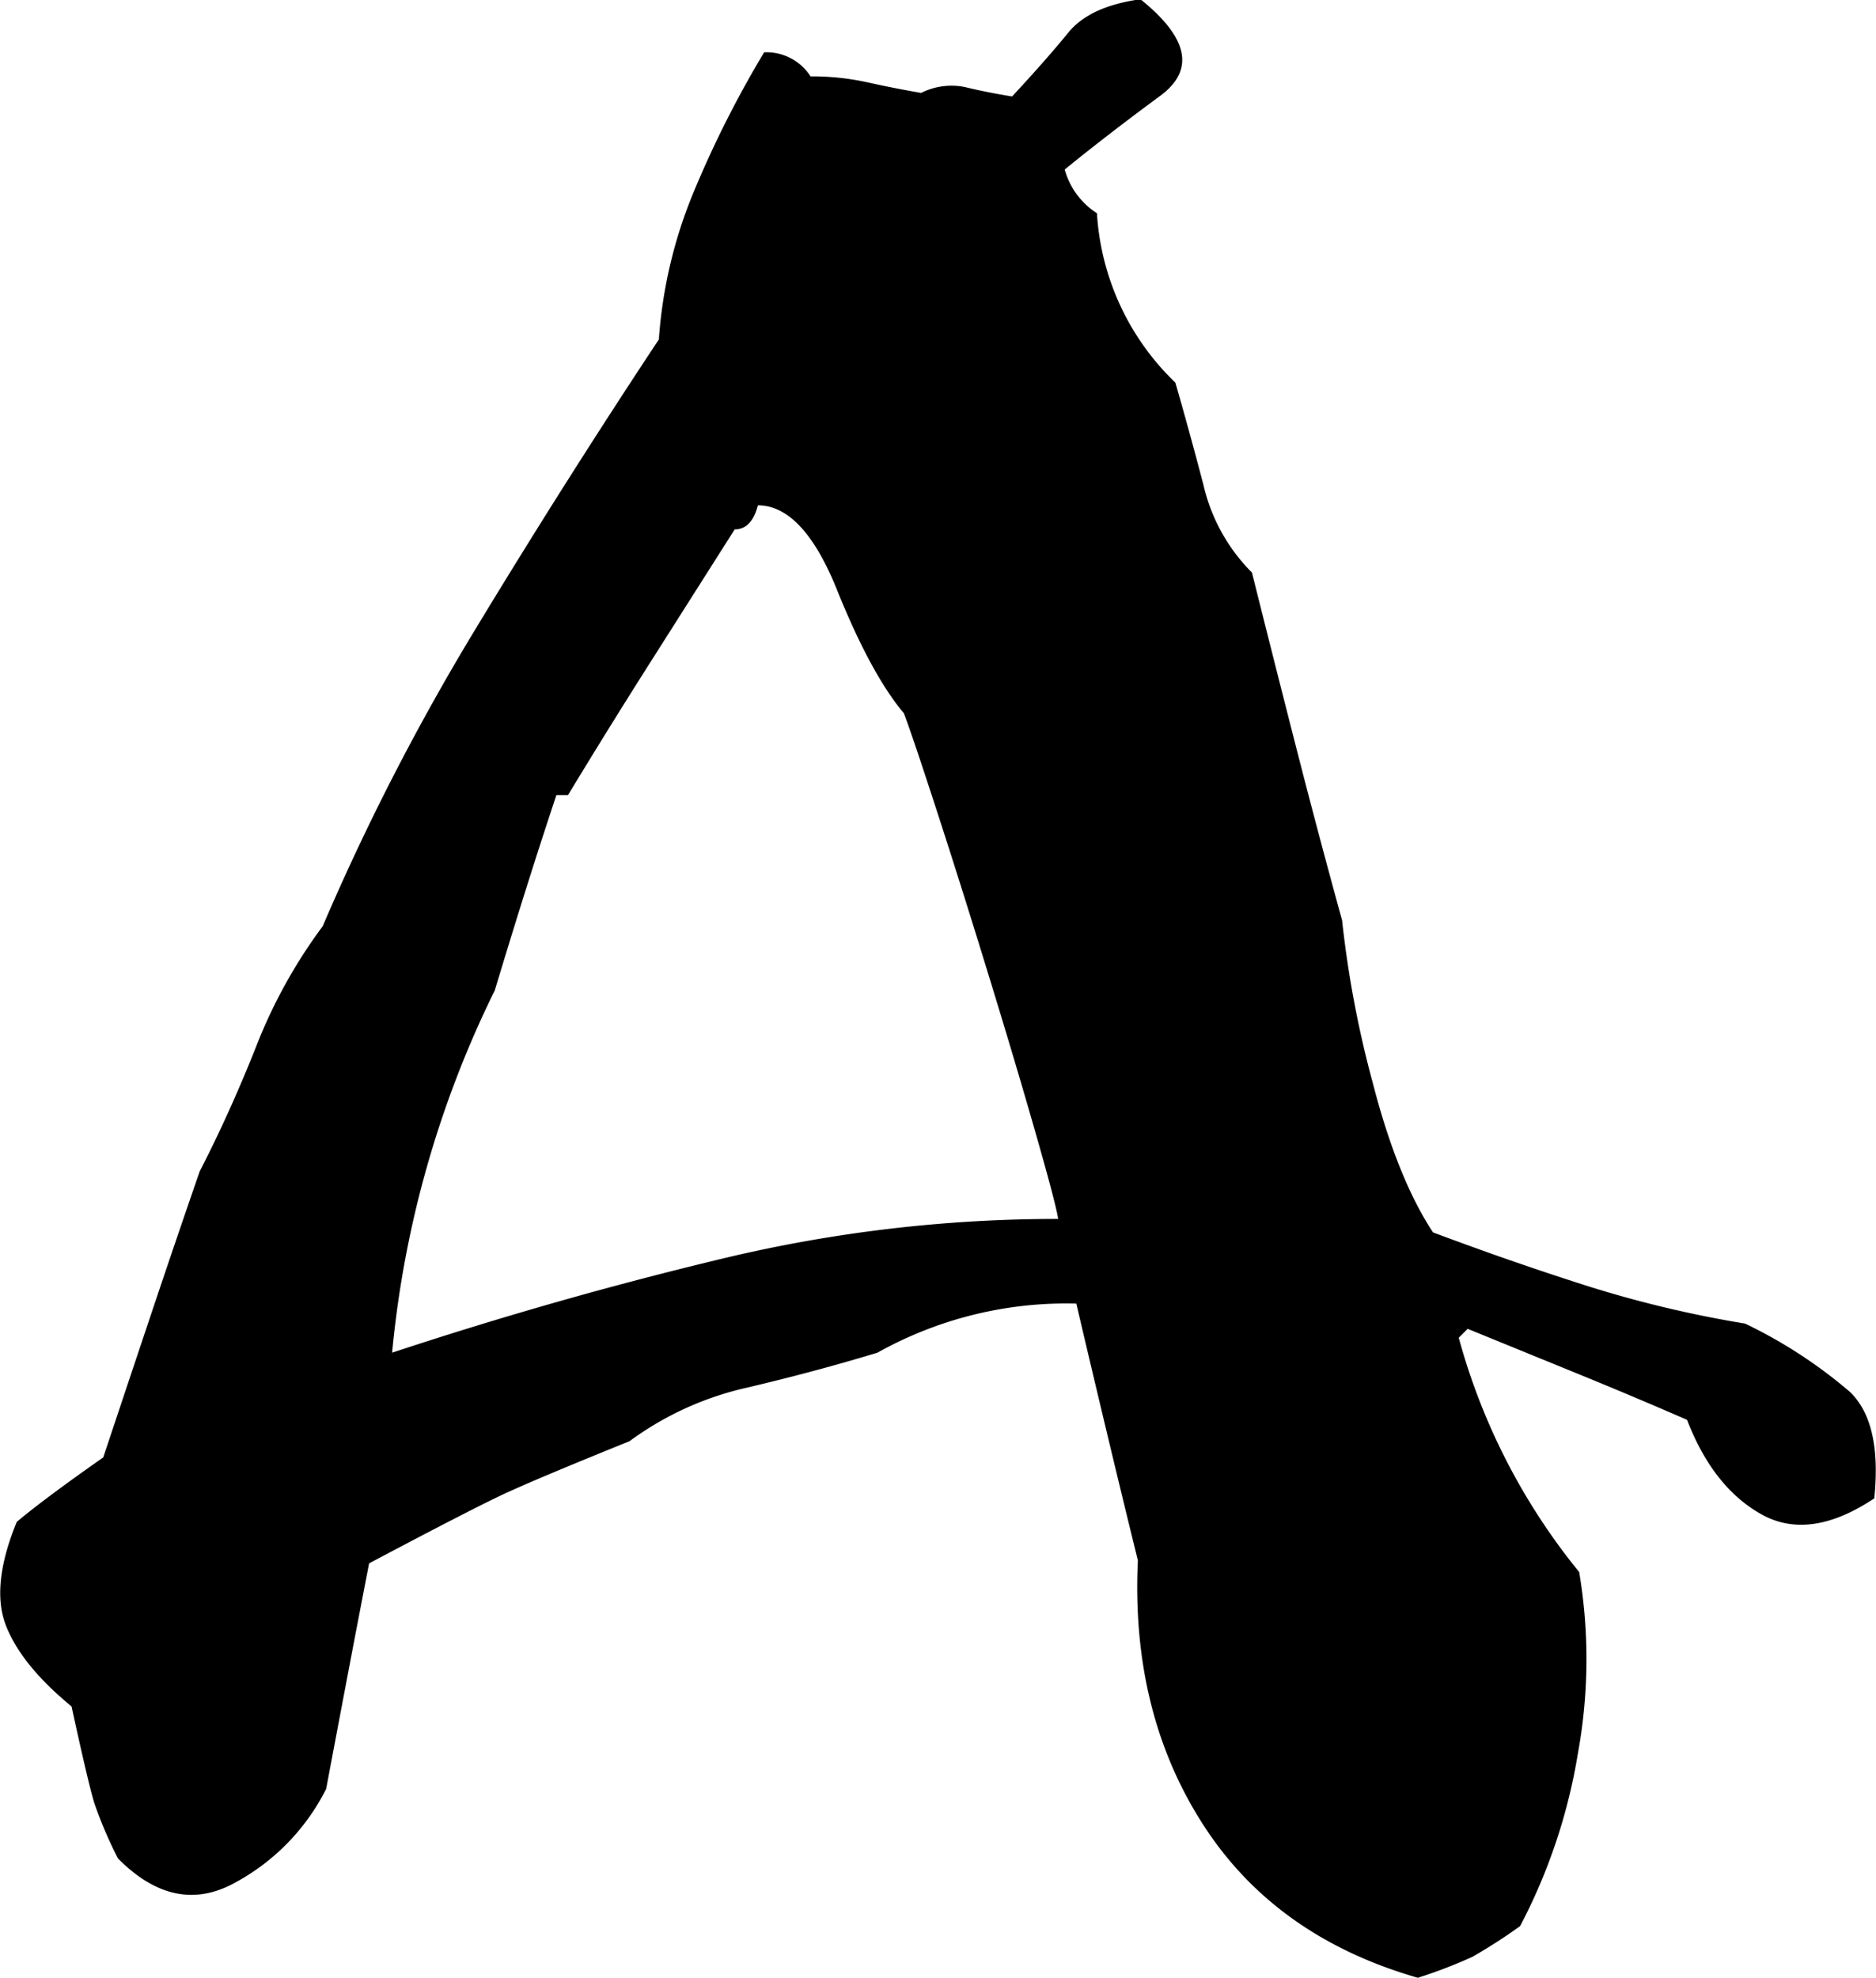 <svg id="Layer_3" data-name="Layer 3" xmlns="http://www.w3.org/2000/svg" viewBox="0 0 174.63 184.11"><title>A-Black</title><path d="M765.48,570.07q-13.28-3.82-20-14.28t-6.06-24.57q-1.49-6.06-2.91-12t-2.82-11.91a36,36,0,0,0-18.51,4.57q-5.73,1.74-12.08,3.24a29.25,29.25,0,0,0-11,5q-8.63,3.49-11.66,4.9t-12.58,6.47q-1,5.15-2,10.42t-2,10.58a20.25,20.25,0,0,1-8.38,8.67q-5.65,3.2-11-2.2a40,40,0,0,1-2.2-5.15q-.54-1.74-2.12-9-4.65-3.82-6.1-7.51t1-9.67q2.57-2.16,8.05-6,2.24-6.72,4.48-13.41T652.09,495q2.82-5.48,5.27-11.66a47.85,47.85,0,0,1,6.18-11.16,221.72,221.72,0,0,1,14.36-27.89q8.3-13.7,16.93-26.73a43.64,43.64,0,0,1,3.28-13.82,99,99,0,0,1,6.52-12.91,4.87,4.87,0,0,1,4.32,2.24,23.93,23.93,0,0,1,5.23.54q2.41.54,5.06,1a6.32,6.32,0,0,1,4.11-.54q1.87.46,4.36.87,3.24-3.49,5.23-5.94t6.72-3.11q6.72,5.4,1.83,9t-8.88,6.85a7.06,7.06,0,0,0,3,4.07,23.87,23.87,0,0,0,7.3,15.77q1.25,4.32,2.61,9.5a16.89,16.89,0,0,0,4.52,8.18q2,8,4.07,16.1t4.32,16.27a98.06,98.06,0,0,0,2.86,15.15q2.28,8.84,5.6,13.9,7.3,2.74,14.4,5a105.63,105.63,0,0,0,14.65,3.49,44.57,44.57,0,0,1,9.75,6.35q3,2.86,2.28,9.92-6,4-10.5,1.49t-6.93-8.8q-5.15-2.24-10.25-4.32l-10.17-4.15-.83.83A59.16,59.16,0,0,0,780.5,532.3a48.88,48.88,0,0,1-.12,16.89A52.83,52.83,0,0,1,775,565.26a50.93,50.93,0,0,1-4.44,2.86A45.91,45.91,0,0,1,765.48,570.07ZM670,511.88q15.11-5,30.59-8.72A133.48,133.48,0,0,1,732,499.43q-.17-1.25-2.08-7.93t-4.36-14.65q-2.45-8-4.77-15.15t-3.15-9.34q-3.07-3.65-6.23-11.5T704.05,433q-.58,2.24-2.16,2.24l-7.8,12.29q-3.9,6.14-7.72,12.45h-1.08q-1.49,4.48-2.91,9t-2.82,9.17A96.71,96.71,0,0,0,670,511.88Z" transform="translate(-633.5 -385.96)"/></svg>